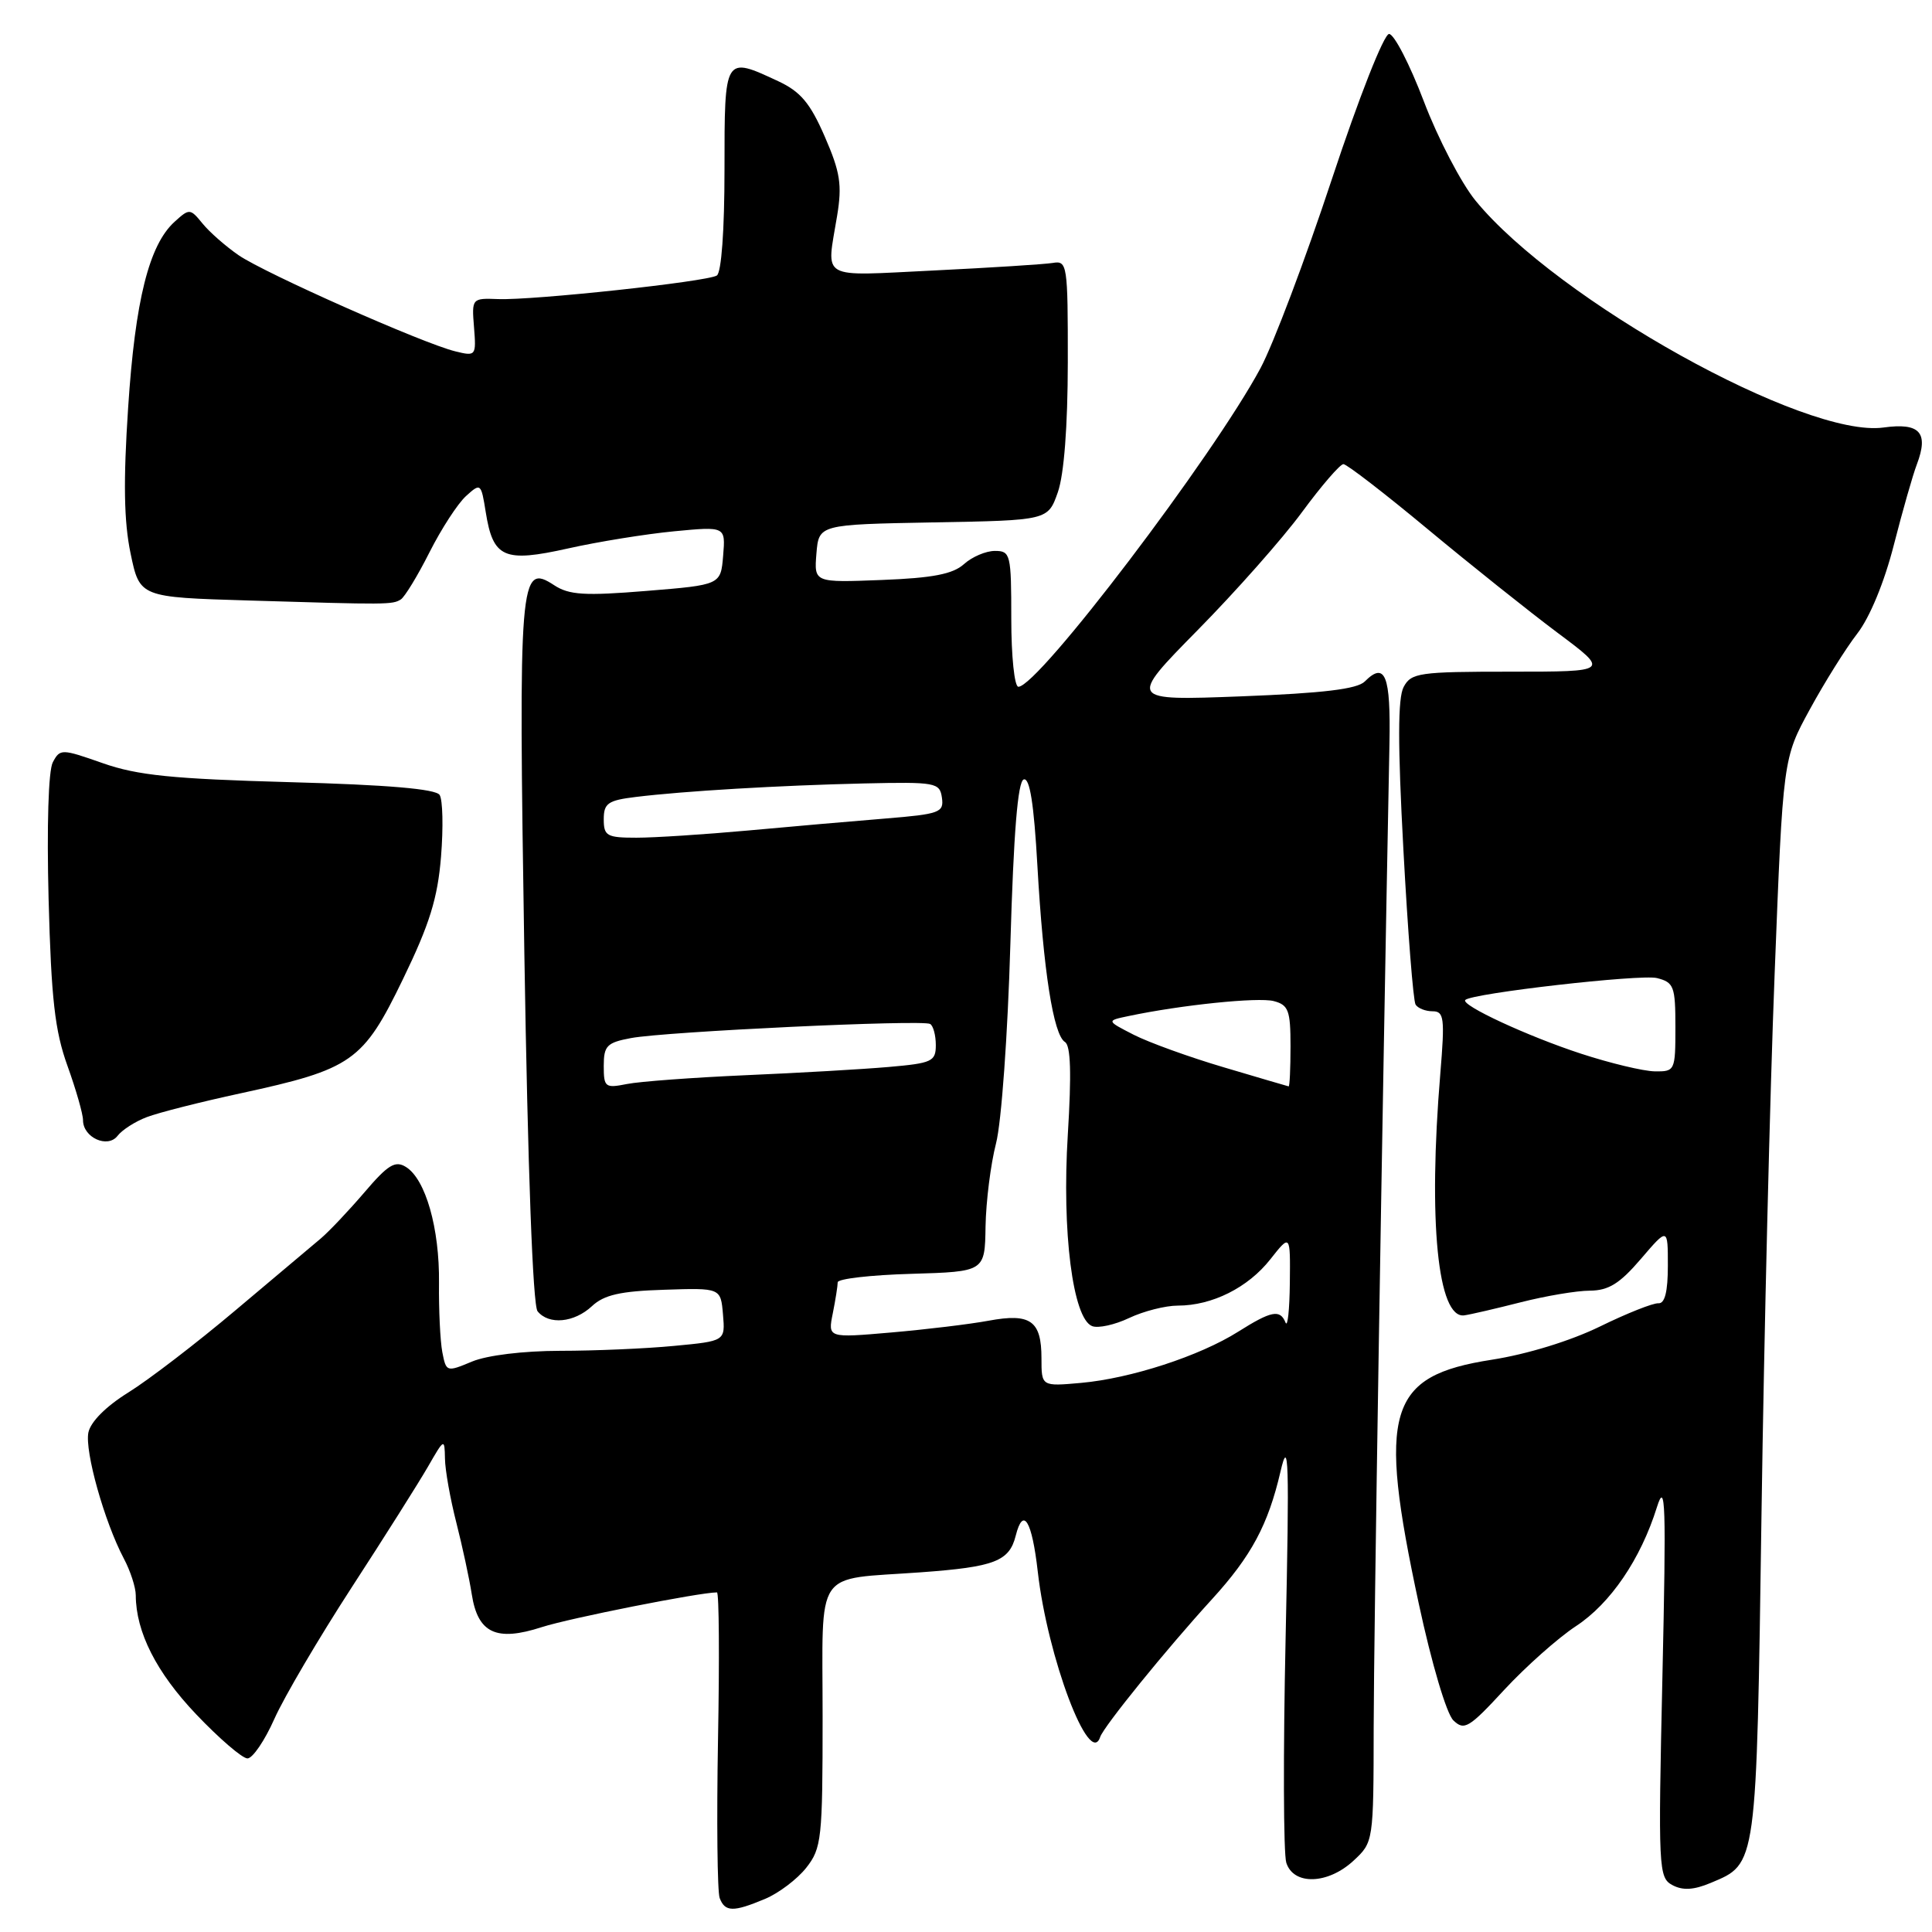 <?xml version="1.0" encoding="UTF-8" standalone="no"?>
<!DOCTYPE svg PUBLIC "-//W3C//DTD SVG 1.1//EN" "http://www.w3.org/Graphics/SVG/1.1/DTD/svg11.dtd" >
<svg xmlns="http://www.w3.org/2000/svg" xmlns:xlink="http://www.w3.org/1999/xlink" version="1.1" viewBox="0 0 256 256">
 <g >
 <path fill="currentColor"
d=" M 101.36 251.62 C 103.18 250.86 105.64 249.00 106.83 247.49 C 108.87 244.90 109.00 243.66 109.00 227.48 C 109.00 207.47 107.70 209.38 122.00 208.34 C 131.80 207.63 133.74 206.88 134.59 203.48 C 135.58 199.57 136.74 201.48 137.51 208.25 C 138.80 219.60 144.38 234.37 145.78 230.16 C 146.25 228.76 154.55 218.52 160.59 211.91 C 165.81 206.19 168.03 202.05 169.67 195.00 C 170.76 190.28 170.86 193.42 170.35 217.07 C 170.02 232.23 170.06 245.61 170.44 246.82 C 171.40 249.84 175.95 249.70 179.35 246.55 C 181.99 244.10 182.00 244.04 182.02 228.80 C 182.04 216.51 183.10 150.30 184.11 98.55 C 184.29 89.48 183.54 87.60 180.84 90.30 C 179.83 91.31 175.31 91.85 164.47 92.27 C 149.50 92.84 149.50 92.84 158.68 83.51 C 163.73 78.39 169.97 71.34 172.53 67.85 C 175.10 64.36 177.57 61.50 178.01 61.50 C 178.45 61.50 183.47 65.37 189.16 70.10 C 194.85 74.83 202.60 81.01 206.39 83.85 C 213.29 89.00 213.29 89.00 200.18 89.00 C 188.04 89.00 186.99 89.15 185.99 91.03 C 185.21 92.48 185.20 98.61 185.96 112.63 C 186.54 123.40 187.26 132.61 187.57 133.11 C 187.87 133.60 188.89 134.00 189.82 134.00 C 191.35 134.00 191.46 134.87 190.85 142.25 C 189.22 161.82 190.51 174.79 194.03 174.29 C 194.84 174.18 198.20 173.40 201.50 172.56 C 204.80 171.72 208.93 171.02 210.67 171.02 C 213.15 171.00 214.63 170.08 217.42 166.82 C 221.00 162.64 221.00 162.64 221.00 167.71 C 221.00 171.15 220.60 172.75 219.75 172.69 C 219.06 172.64 215.57 174.02 212.00 175.77 C 208.11 177.67 202.36 179.44 197.68 180.17 C 183.87 182.31 182.50 186.89 187.99 212.47 C 189.70 220.43 191.67 227.08 192.58 227.96 C 194.02 229.35 194.65 228.97 199.33 223.90 C 202.18 220.83 206.44 217.04 208.81 215.48 C 213.39 212.48 217.39 206.61 219.55 199.71 C 220.69 196.08 220.79 199.20 220.28 222.13 C 219.71 247.70 219.76 248.80 221.61 249.79 C 222.98 250.52 224.43 250.44 226.69 249.49 C 232.83 246.91 232.73 247.60 233.41 200.50 C 233.75 176.85 234.53 144.68 235.15 129.00 C 236.26 100.50 236.26 100.50 239.81 94.00 C 241.76 90.42 244.59 85.90 246.10 83.95 C 247.76 81.81 249.69 77.13 250.94 72.22 C 252.09 67.73 253.46 62.92 253.99 61.54 C 255.59 57.31 254.40 55.98 249.56 56.65 C 239.18 58.07 206.36 39.81 195.52 26.59 C 193.63 24.28 190.54 18.36 188.67 13.44 C 186.80 8.52 184.72 4.50 184.06 4.50 C 183.38 4.50 180.07 12.89 176.47 23.77 C 172.97 34.36 168.72 45.61 167.03 48.77 C 160.76 60.47 137.57 91.00 134.94 91.00 C 134.42 91.00 134.00 86.96 134.00 82.00 C 134.00 73.43 133.90 73.00 131.83 73.00 C 130.63 73.00 128.79 73.79 127.73 74.75 C 126.26 76.07 123.60 76.59 116.83 76.85 C 107.87 77.20 107.87 77.20 108.18 73.35 C 108.50 69.50 108.50 69.50 123.68 69.22 C 138.86 68.95 138.86 68.95 140.17 65.22 C 140.99 62.87 141.48 56.52 141.49 48.00 C 141.50 35.05 141.42 34.51 139.50 34.84 C 138.40 35.02 131.31 35.47 123.75 35.84 C 108.35 36.58 109.51 37.23 110.92 28.61 C 111.60 24.49 111.34 22.82 109.29 18.11 C 107.35 13.65 106.08 12.14 103.10 10.75 C 95.97 7.43 96.00 7.37 96.00 22.44 C 96.00 30.53 95.59 36.13 94.98 36.51 C 93.66 37.33 70.60 39.81 66.00 39.63 C 62.53 39.50 62.50 39.53 62.81 43.37 C 63.11 47.16 63.06 47.23 60.31 46.55 C 56.00 45.49 35.14 36.23 31.62 33.82 C 29.91 32.64 27.75 30.75 26.83 29.61 C 25.20 27.61 25.09 27.61 23.14 29.38 C 19.75 32.44 17.91 39.79 16.98 54.00 C 16.33 63.79 16.42 69.10 17.30 73.32 C 18.51 79.14 18.51 79.14 33.00 79.57 C 51.37 80.13 51.99 80.13 53.11 79.43 C 53.62 79.11 55.34 76.30 56.91 73.18 C 58.49 70.05 60.67 66.70 61.76 65.72 C 63.69 63.97 63.75 64.02 64.36 67.84 C 65.33 73.94 66.77 74.57 75.28 72.67 C 79.25 71.78 85.57 70.76 89.32 70.40 C 96.14 69.75 96.14 69.75 95.82 73.63 C 95.50 77.50 95.50 77.50 85.66 78.30 C 77.48 78.97 75.41 78.84 73.44 77.55 C 68.84 74.54 68.69 76.33 69.48 126.42 C 69.94 155.01 70.60 172.97 71.23 173.75 C 72.72 175.59 76.08 175.27 78.44 173.07 C 80.03 171.58 82.20 171.08 88.00 170.90 C 95.50 170.65 95.50 170.65 95.80 174.18 C 96.10 177.70 96.10 177.70 89.30 178.34 C 85.56 178.70 78.77 178.99 74.22 178.99 C 69.33 179.00 64.54 179.58 62.53 180.42 C 59.18 181.82 59.12 181.80 58.61 179.17 C 58.33 177.70 58.13 173.57 58.17 170.00 C 58.25 162.77 56.40 156.25 53.79 154.63 C 52.37 153.74 51.41 154.33 48.29 157.99 C 46.20 160.43 43.60 163.18 42.50 164.11 C 41.40 165.03 36.31 169.32 31.18 173.64 C 26.06 177.96 19.68 182.85 17.02 184.50 C 14.05 186.34 12.00 188.40 11.71 189.82 C 11.22 192.32 13.83 201.63 16.40 206.50 C 17.28 208.15 17.99 210.35 17.99 211.38 C 18.01 216.26 20.73 221.62 25.98 227.14 C 29.04 230.36 32.11 233.00 32.79 233.00 C 33.47 233.00 35.08 230.64 36.36 227.75 C 37.65 224.86 42.26 217.03 46.60 210.34 C 50.95 203.65 55.49 196.45 56.71 194.34 C 58.87 190.58 58.91 190.56 58.96 193.27 C 58.98 194.79 59.66 198.61 60.47 201.77 C 61.27 204.92 62.19 209.18 62.51 211.24 C 63.31 216.41 65.76 217.56 71.80 215.60 C 75.50 214.41 92.58 211.02 95.00 211.00 C 95.28 211.00 95.34 219.78 95.14 230.50 C 94.95 241.23 95.05 250.68 95.36 251.50 C 96.07 253.36 97.16 253.38 101.36 251.62 Z  M 19.46 148.02 C 21.00 147.43 26.59 146.01 31.88 144.87 C 46.68 141.66 48.11 140.66 53.39 129.75 C 56.93 122.45 57.99 119.03 58.44 113.50 C 58.75 109.65 58.67 105.97 58.25 105.33 C 57.73 104.54 51.33 103.99 38.38 103.64 C 22.85 103.21 18.22 102.74 13.63 101.13 C 8.16 99.21 7.96 99.20 7.00 101.00 C 6.41 102.10 6.19 109.43 6.44 119.17 C 6.79 132.37 7.27 136.60 8.94 141.23 C 10.07 144.37 11.00 147.61 11.00 148.43 C 11.00 150.73 14.27 152.21 15.58 150.50 C 16.18 149.72 17.92 148.60 19.46 148.02 Z  M 138.00 179.98 C 138.00 175.00 136.55 173.97 131.00 175.00 C 128.52 175.46 122.72 176.16 118.10 176.56 C 109.69 177.29 109.69 177.29 110.35 174.02 C 110.71 172.22 111.00 170.37 111.00 169.91 C 111.00 169.45 115.39 168.94 120.75 168.79 C 130.50 168.50 130.50 168.50 130.59 162.50 C 130.65 159.20 131.27 154.25 131.98 151.50 C 132.70 148.70 133.53 137.09 133.88 125.08 C 134.31 110.34 134.86 103.54 135.65 103.28 C 136.45 103.02 137.00 106.51 137.46 114.70 C 138.25 128.64 139.58 137.12 141.11 138.07 C 141.88 138.54 141.99 142.24 141.49 150.35 C 140.69 163.20 142.15 174.74 144.72 175.72 C 145.52 176.03 147.73 175.54 149.62 174.64 C 151.52 173.74 154.42 173.00 156.07 173.00 C 160.61 173.00 165.37 170.62 168.32 166.87 C 170.98 163.50 170.98 163.50 170.91 170.00 C 170.87 173.57 170.62 175.94 170.34 175.25 C 169.62 173.46 168.47 173.68 164.06 176.46 C 158.96 179.68 149.83 182.65 143.25 183.24 C 138.00 183.71 138.00 183.71 138.00 179.98 Z  M 80.00 141.24 C 80.00 138.57 80.41 138.15 83.61 137.55 C 88.18 136.69 122.24 135.08 123.25 135.68 C 123.66 135.92 124.00 137.18 124.00 138.48 C 124.00 140.65 123.50 140.88 117.75 141.38 C 114.31 141.68 105.79 142.17 98.81 142.47 C 91.83 142.78 84.75 143.30 83.06 143.64 C 80.19 144.21 80.00 144.07 80.00 141.24 Z  M 162.18 141.43 C 157.60 140.08 152.22 138.13 150.22 137.11 C 146.59 135.25 146.59 135.25 149.55 134.63 C 156.52 133.16 166.72 132.11 168.78 132.65 C 170.73 133.16 171.00 133.89 171.00 138.62 C 171.00 141.58 170.89 143.98 170.75 143.95 C 170.61 143.92 166.75 142.79 162.18 141.43 Z  M 209.50 139.62 C 202.45 137.32 193.50 133.17 194.16 132.50 C 195.06 131.61 217.39 129.06 219.56 129.60 C 221.80 130.17 222.00 130.70 222.00 136.11 C 222.00 141.88 221.94 142.00 219.25 141.96 C 217.74 141.93 213.35 140.88 209.50 139.62 Z  M 80.00 108.56 C 80.00 106.44 80.55 106.05 84.25 105.60 C 90.61 104.82 103.26 104.07 114.50 103.81 C 124.00 103.60 124.52 103.69 124.81 105.70 C 125.09 107.66 124.53 107.87 117.31 108.46 C 113.01 108.81 104.81 109.52 99.08 110.05 C 93.34 110.57 86.71 111.00 84.33 111.00 C 80.41 111.00 80.00 110.77 80.00 108.56 Z "/>
</g>
</svg>